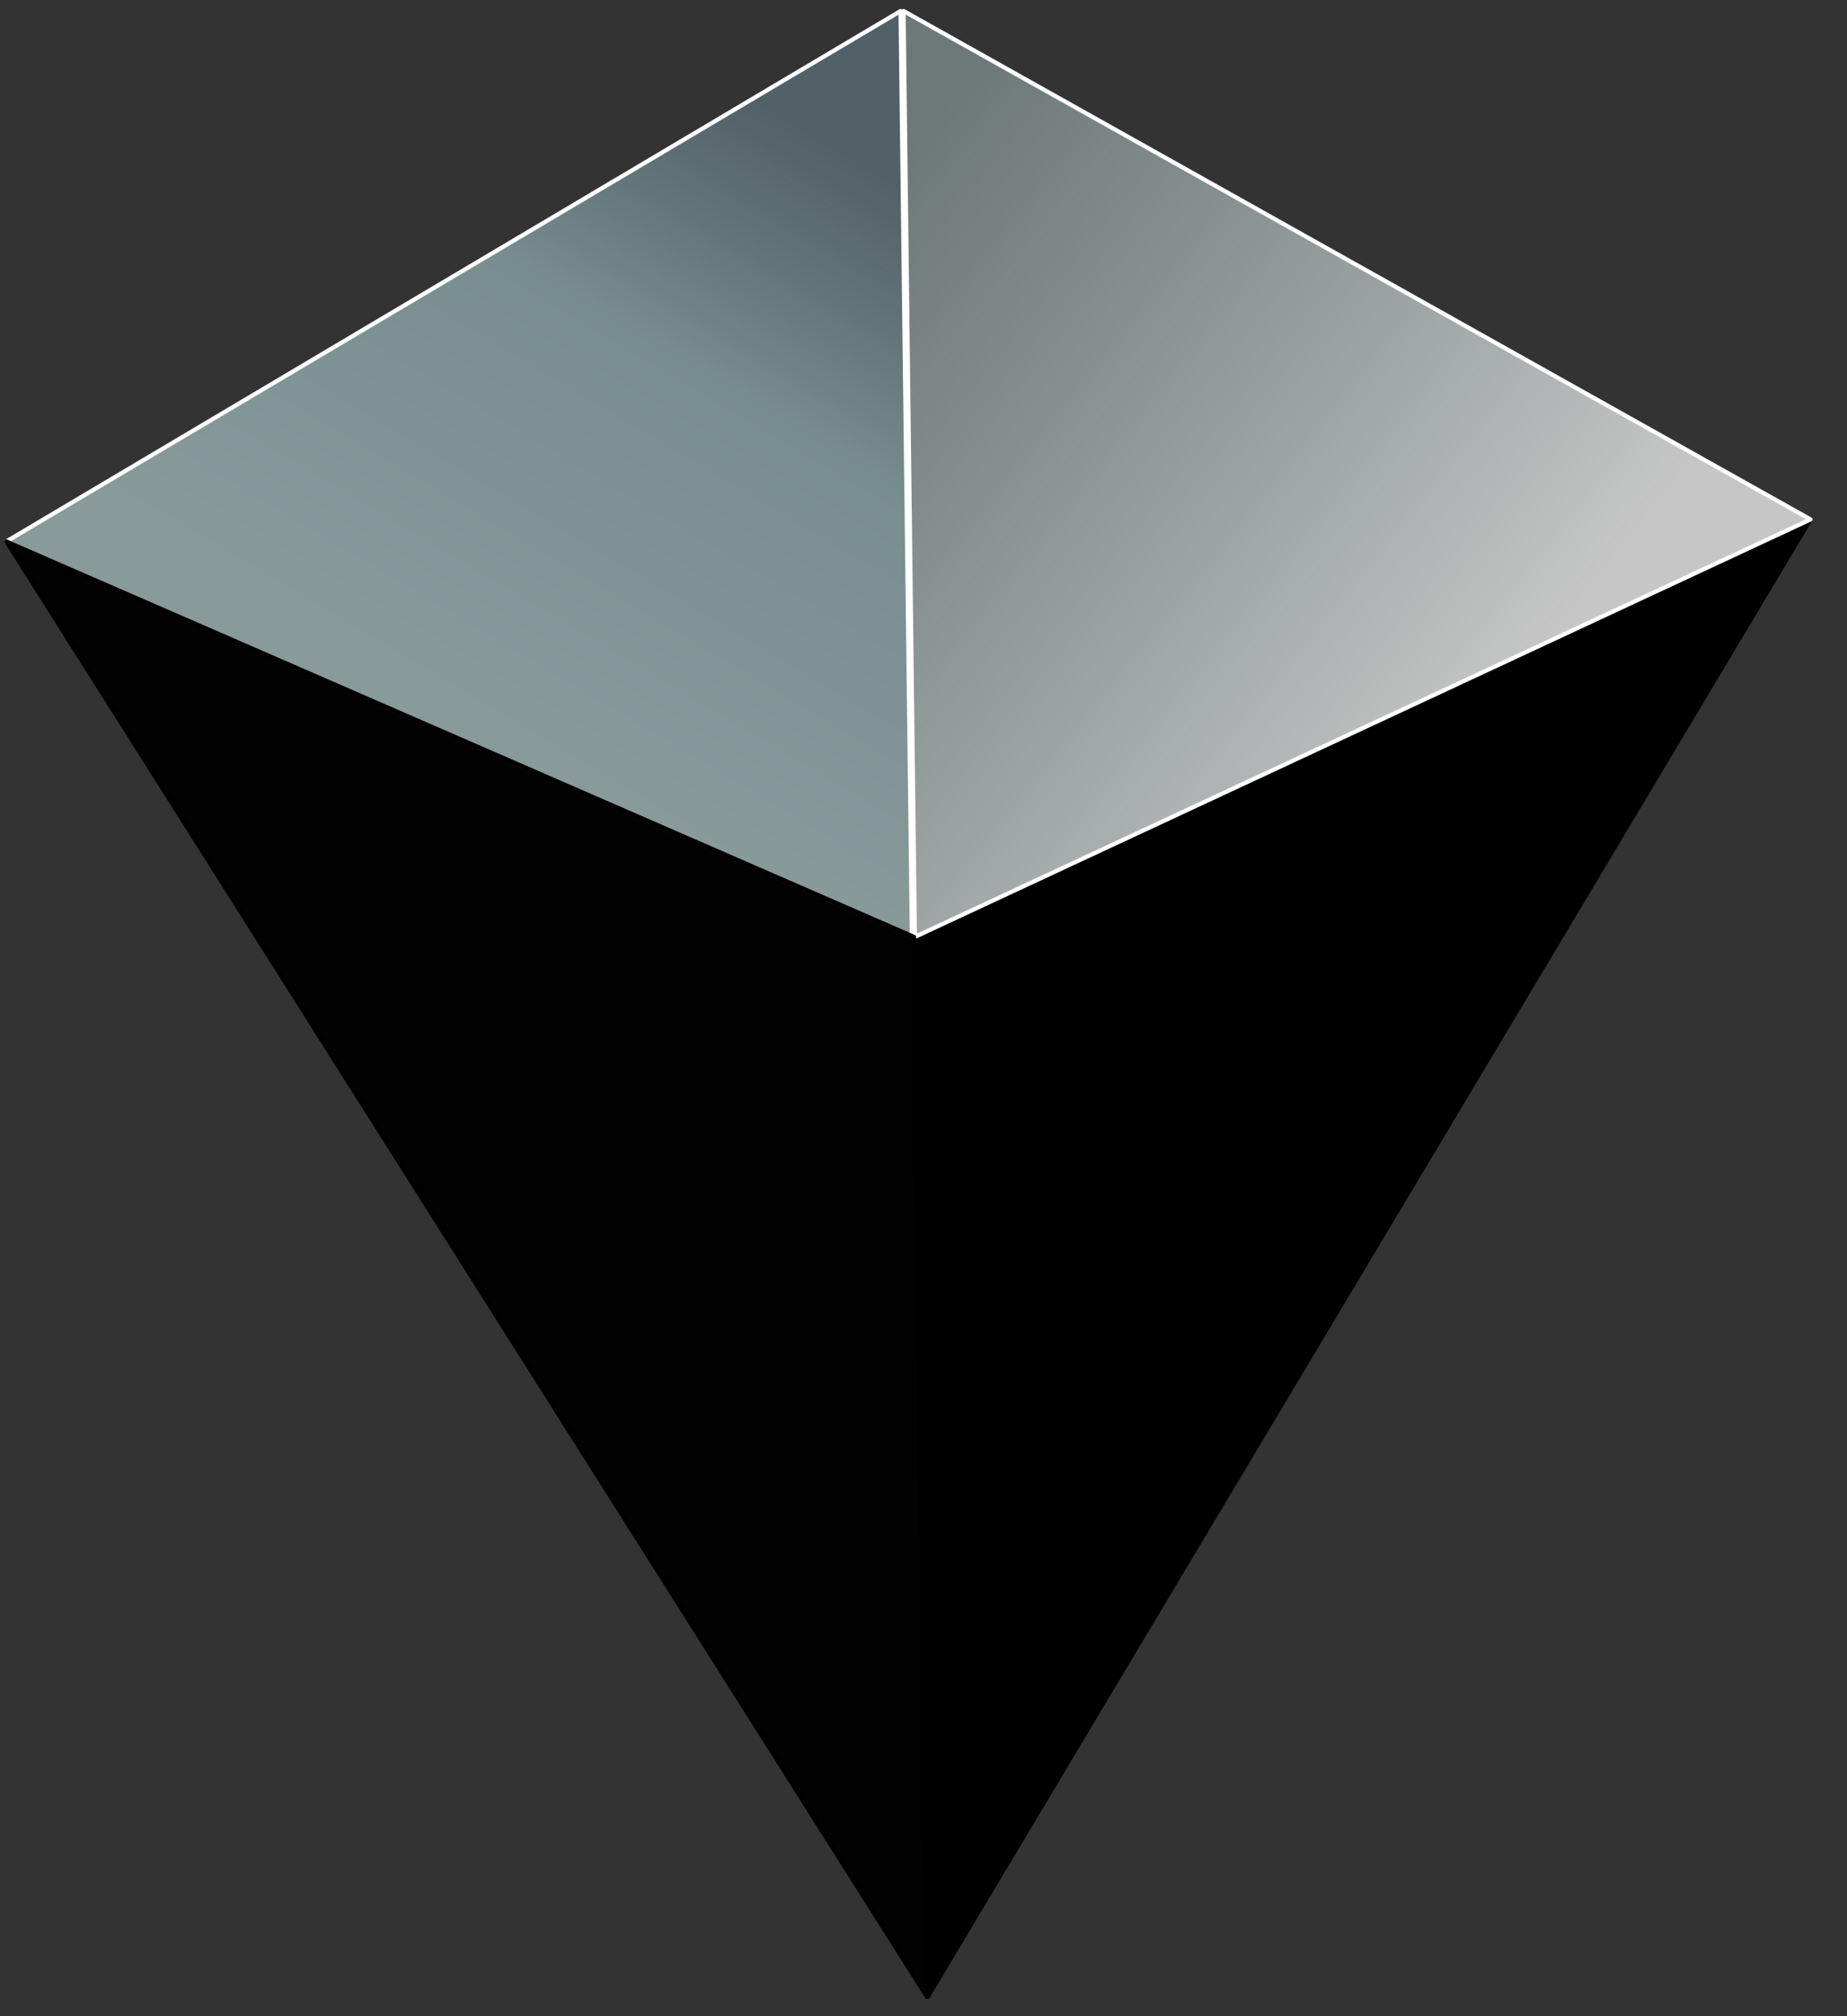 <svg width="44" height="48" viewBox="0 0 44 48" fill="none" xmlns="http://www.w3.org/2000/svg">
<rect x="0" y="0" width="44" height="48" fill="#333333" stroke="none"/>
<path d="M43.131 12.366L22.103 47.537L21.794 22.305L43.131 12.366Z" fill="black" stroke="black" stroke-width="0.1" stroke-linejoin="round"/>
<path d="M21.525 0.262L21.794 22.305L43.131 12.366L21.525 0.262Z" fill="url(#paint0_linear_223_2)" stroke="white" stroke-width="0.1" stroke-linejoin="round"/>
<path d="M21.454 0.263L21.724 22.305L0.151 12.891L21.454 0.263Z" fill="url(#paint1_linear_223_2)" stroke="white" stroke-width="0.1" stroke-linejoin="round"/>
<path d="M0.151 12.891L22.082 47.538L21.774 22.305L0.151 12.891Z" fill="black" fill-opacity="0.965" stroke="black" stroke-width="0.1" stroke-linejoin="round"/>
<defs>
<linearGradient id="paint0_linear_223_2" x1="22.5" y1="2.5" x2="37.5" y2="14.5" gradientUnits="userSpaceOnUse">
<stop stop-color="#A8BEBE" stop-opacity="0.5"/>
<stop offset="1" stop-color="#EBEBEB" stop-opacity="0.8"/>
</linearGradient>
<linearGradient id="paint1_linear_223_2" x1="19" y1="3" x2="11" y2="16.5" gradientUnits="userSpaceOnUse">
<stop stop-color="#728F9D" stop-opacity="0.5"/>
<stop offset="0.4" stop-color="#96B4B6" stop-opacity="0.7"/>
<stop offset="1" stop-color="#ADC6C6" stop-opacity="0.7"/>
</linearGradient>
</defs>
</svg>
